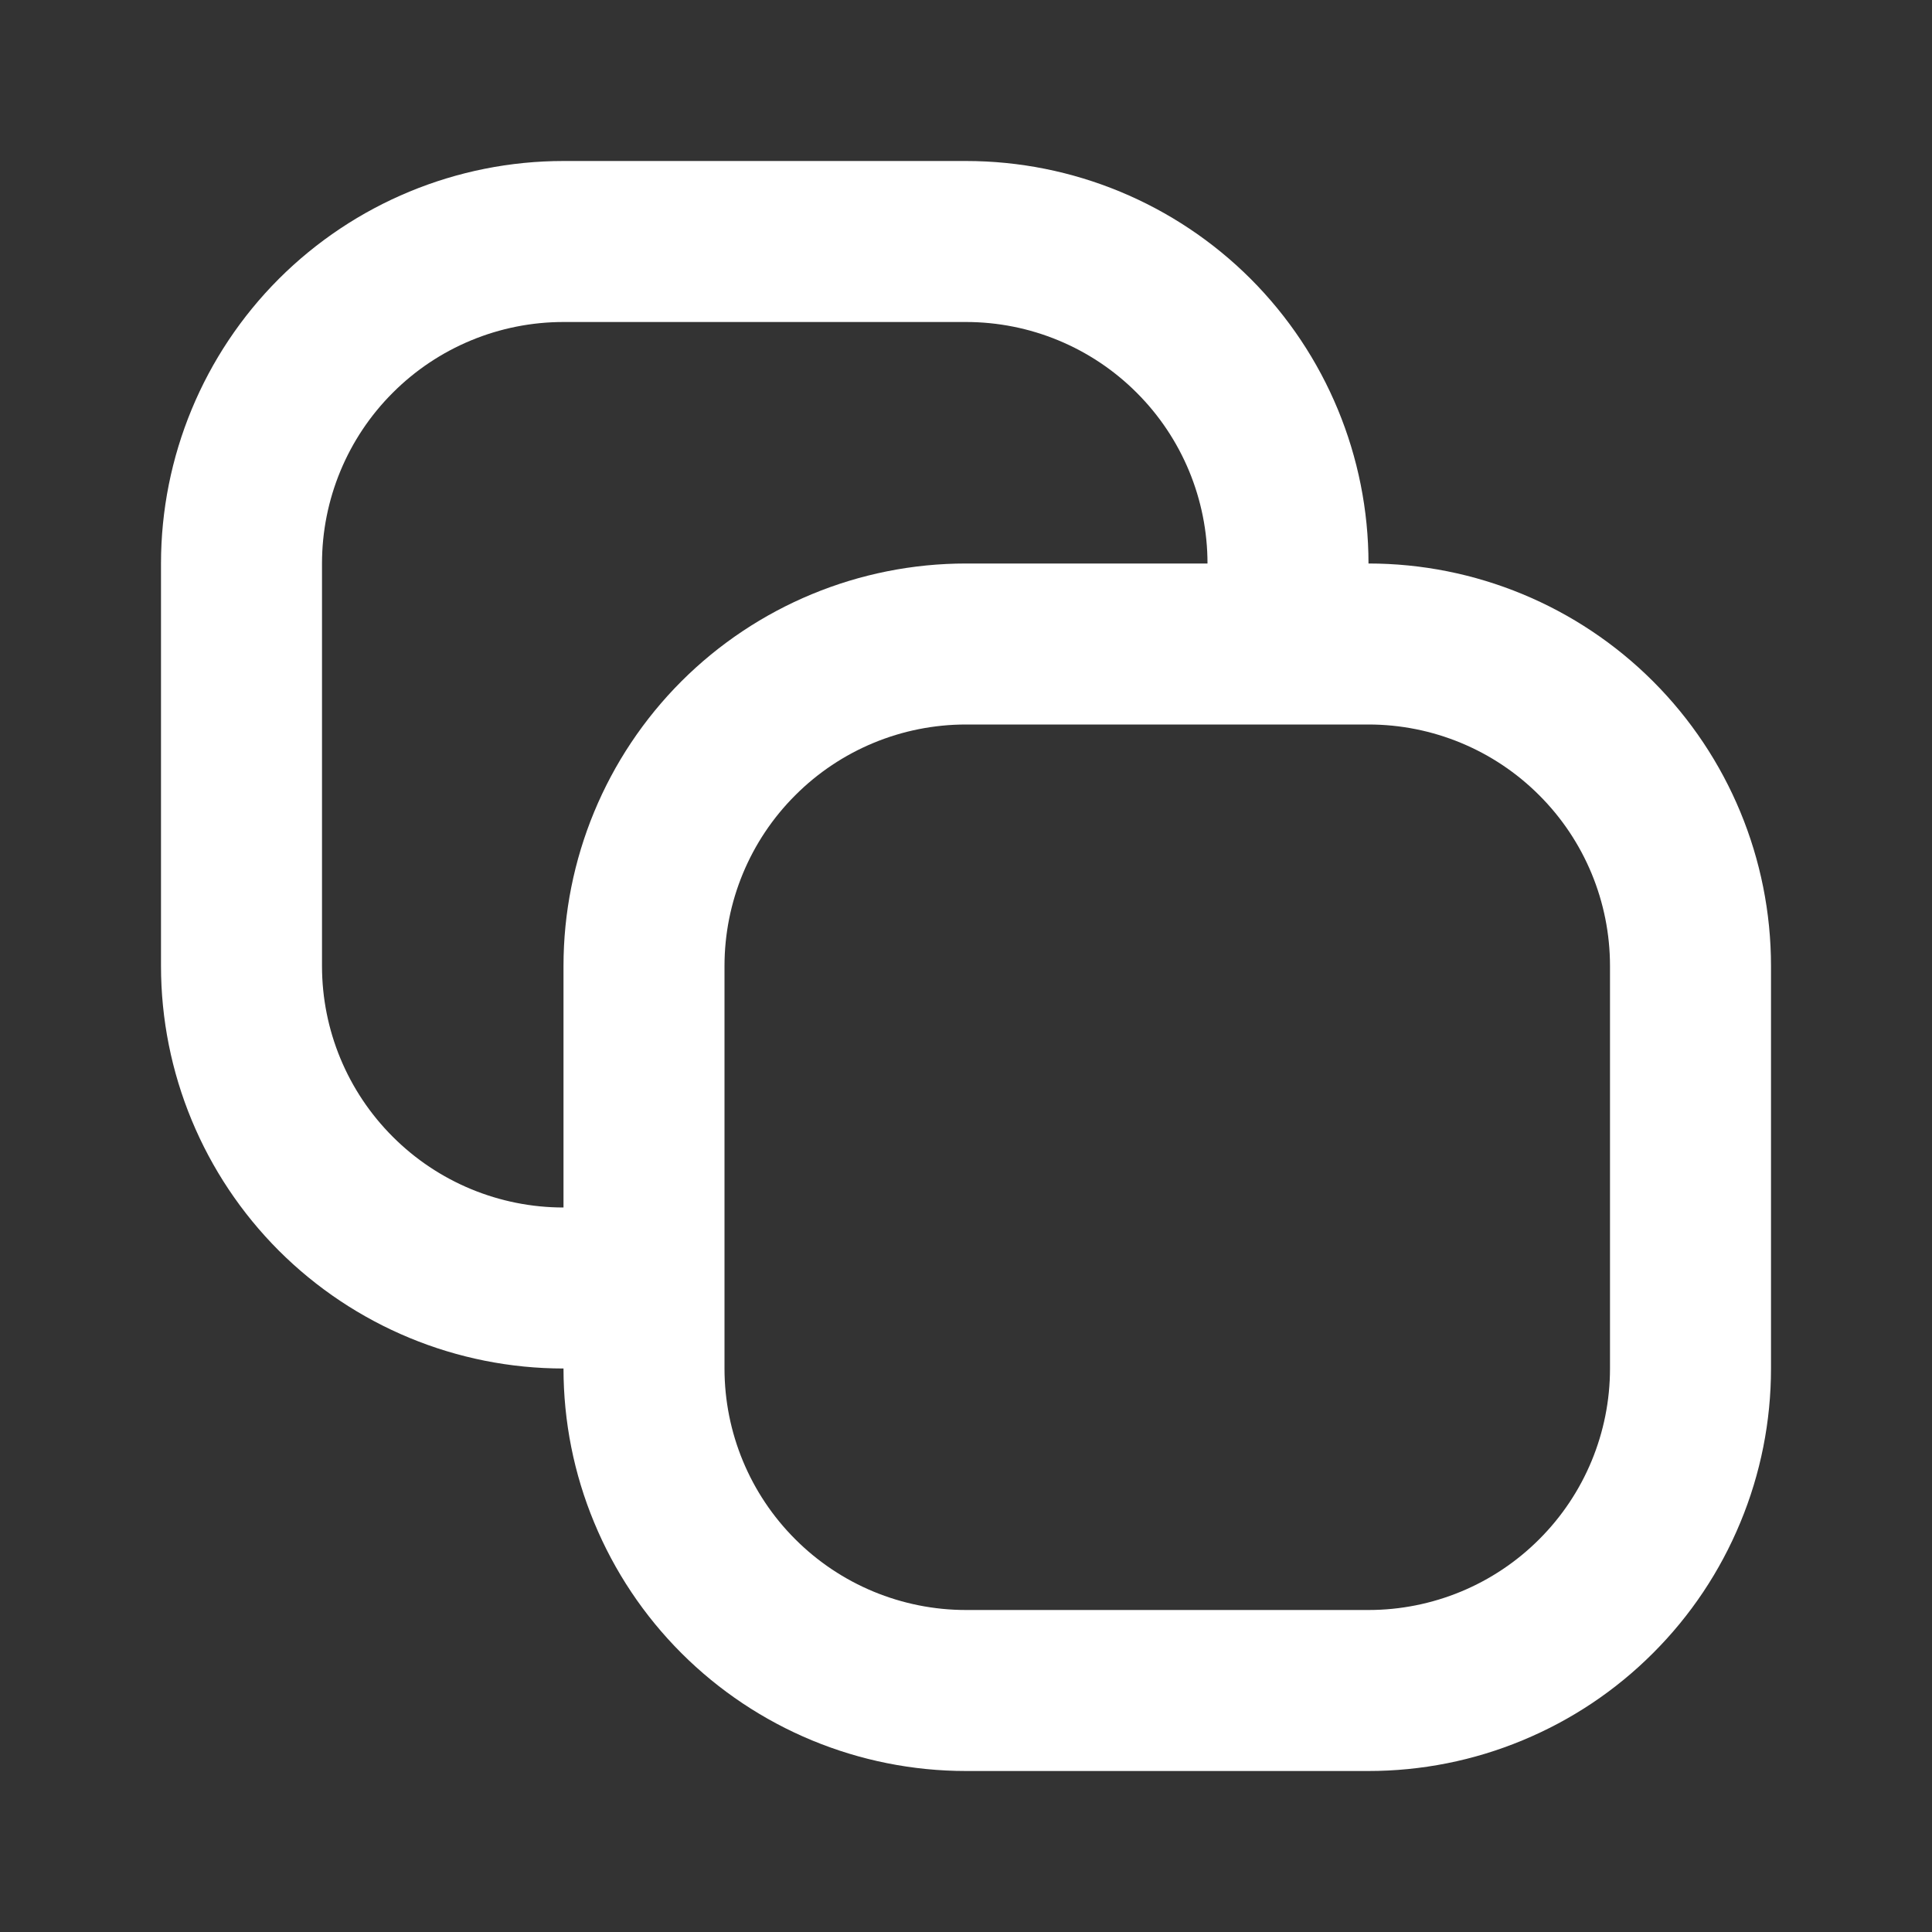 <svg width="24" height="24" viewBox="0 0 24 24" fill="none" xmlns="http://www.w3.org/2000/svg">
<rect x="0" y="0" width="24" height="24" fill="#333333" stroke="none"/>
<path d="M17 7C17 5.674 16.473 4.402 15.536 3.464C14.598 2.527 13.326 2 12 2H7C5.674 2 4.402 2.527 3.464 3.464C2.527 4.402 2 5.674 2 7V12C2 13.326 2.527 14.598 3.464 15.536C4.402 16.473 5.674 17 7 17C7 17.657 7.129 18.307 7.381 18.913C7.632 19.52 8 20.071 8.464 20.535C9.402 21.473 10.674 22 12 22H17C17.657 22 18.307 21.871 18.913 21.619C19.52 21.368 20.071 21 20.535 20.535C21 20.071 21.368 19.52 21.619 18.913C21.871 18.307 22 17.657 22 17V12C22 10.674 21.473 9.402 20.535 8.464C19.598 7.527 18.326 7 17 7ZM7 12V15C6.204 15 5.441 14.684 4.879 14.121C4.316 13.559 4 12.796 4 12V7C4 6.204 4.316 5.441 4.879 4.879C5.441 4.316 6.204 4 7 4H12C12.796 4 13.559 4.316 14.121 4.879C14.684 5.441 15 6.204 15 7H12C10.674 7 9.402 7.527 8.464 8.464C7.527 9.402 7 10.674 7 12ZM20 17C20 17.796 19.684 18.559 19.121 19.121C18.559 19.684 17.796 20 17 20H12C11.204 20 10.441 19.684 9.879 19.121C9.316 18.559 9 17.796 9 17V12C9 11.204 9.316 10.441 9.879 9.879C10.441 9.316 11.204 9 12 9H17C17.796 9 18.559 9.316 19.121 9.879C19.684 10.441 20 11.204 20 12V17Z" fill="white"/>
</svg>
